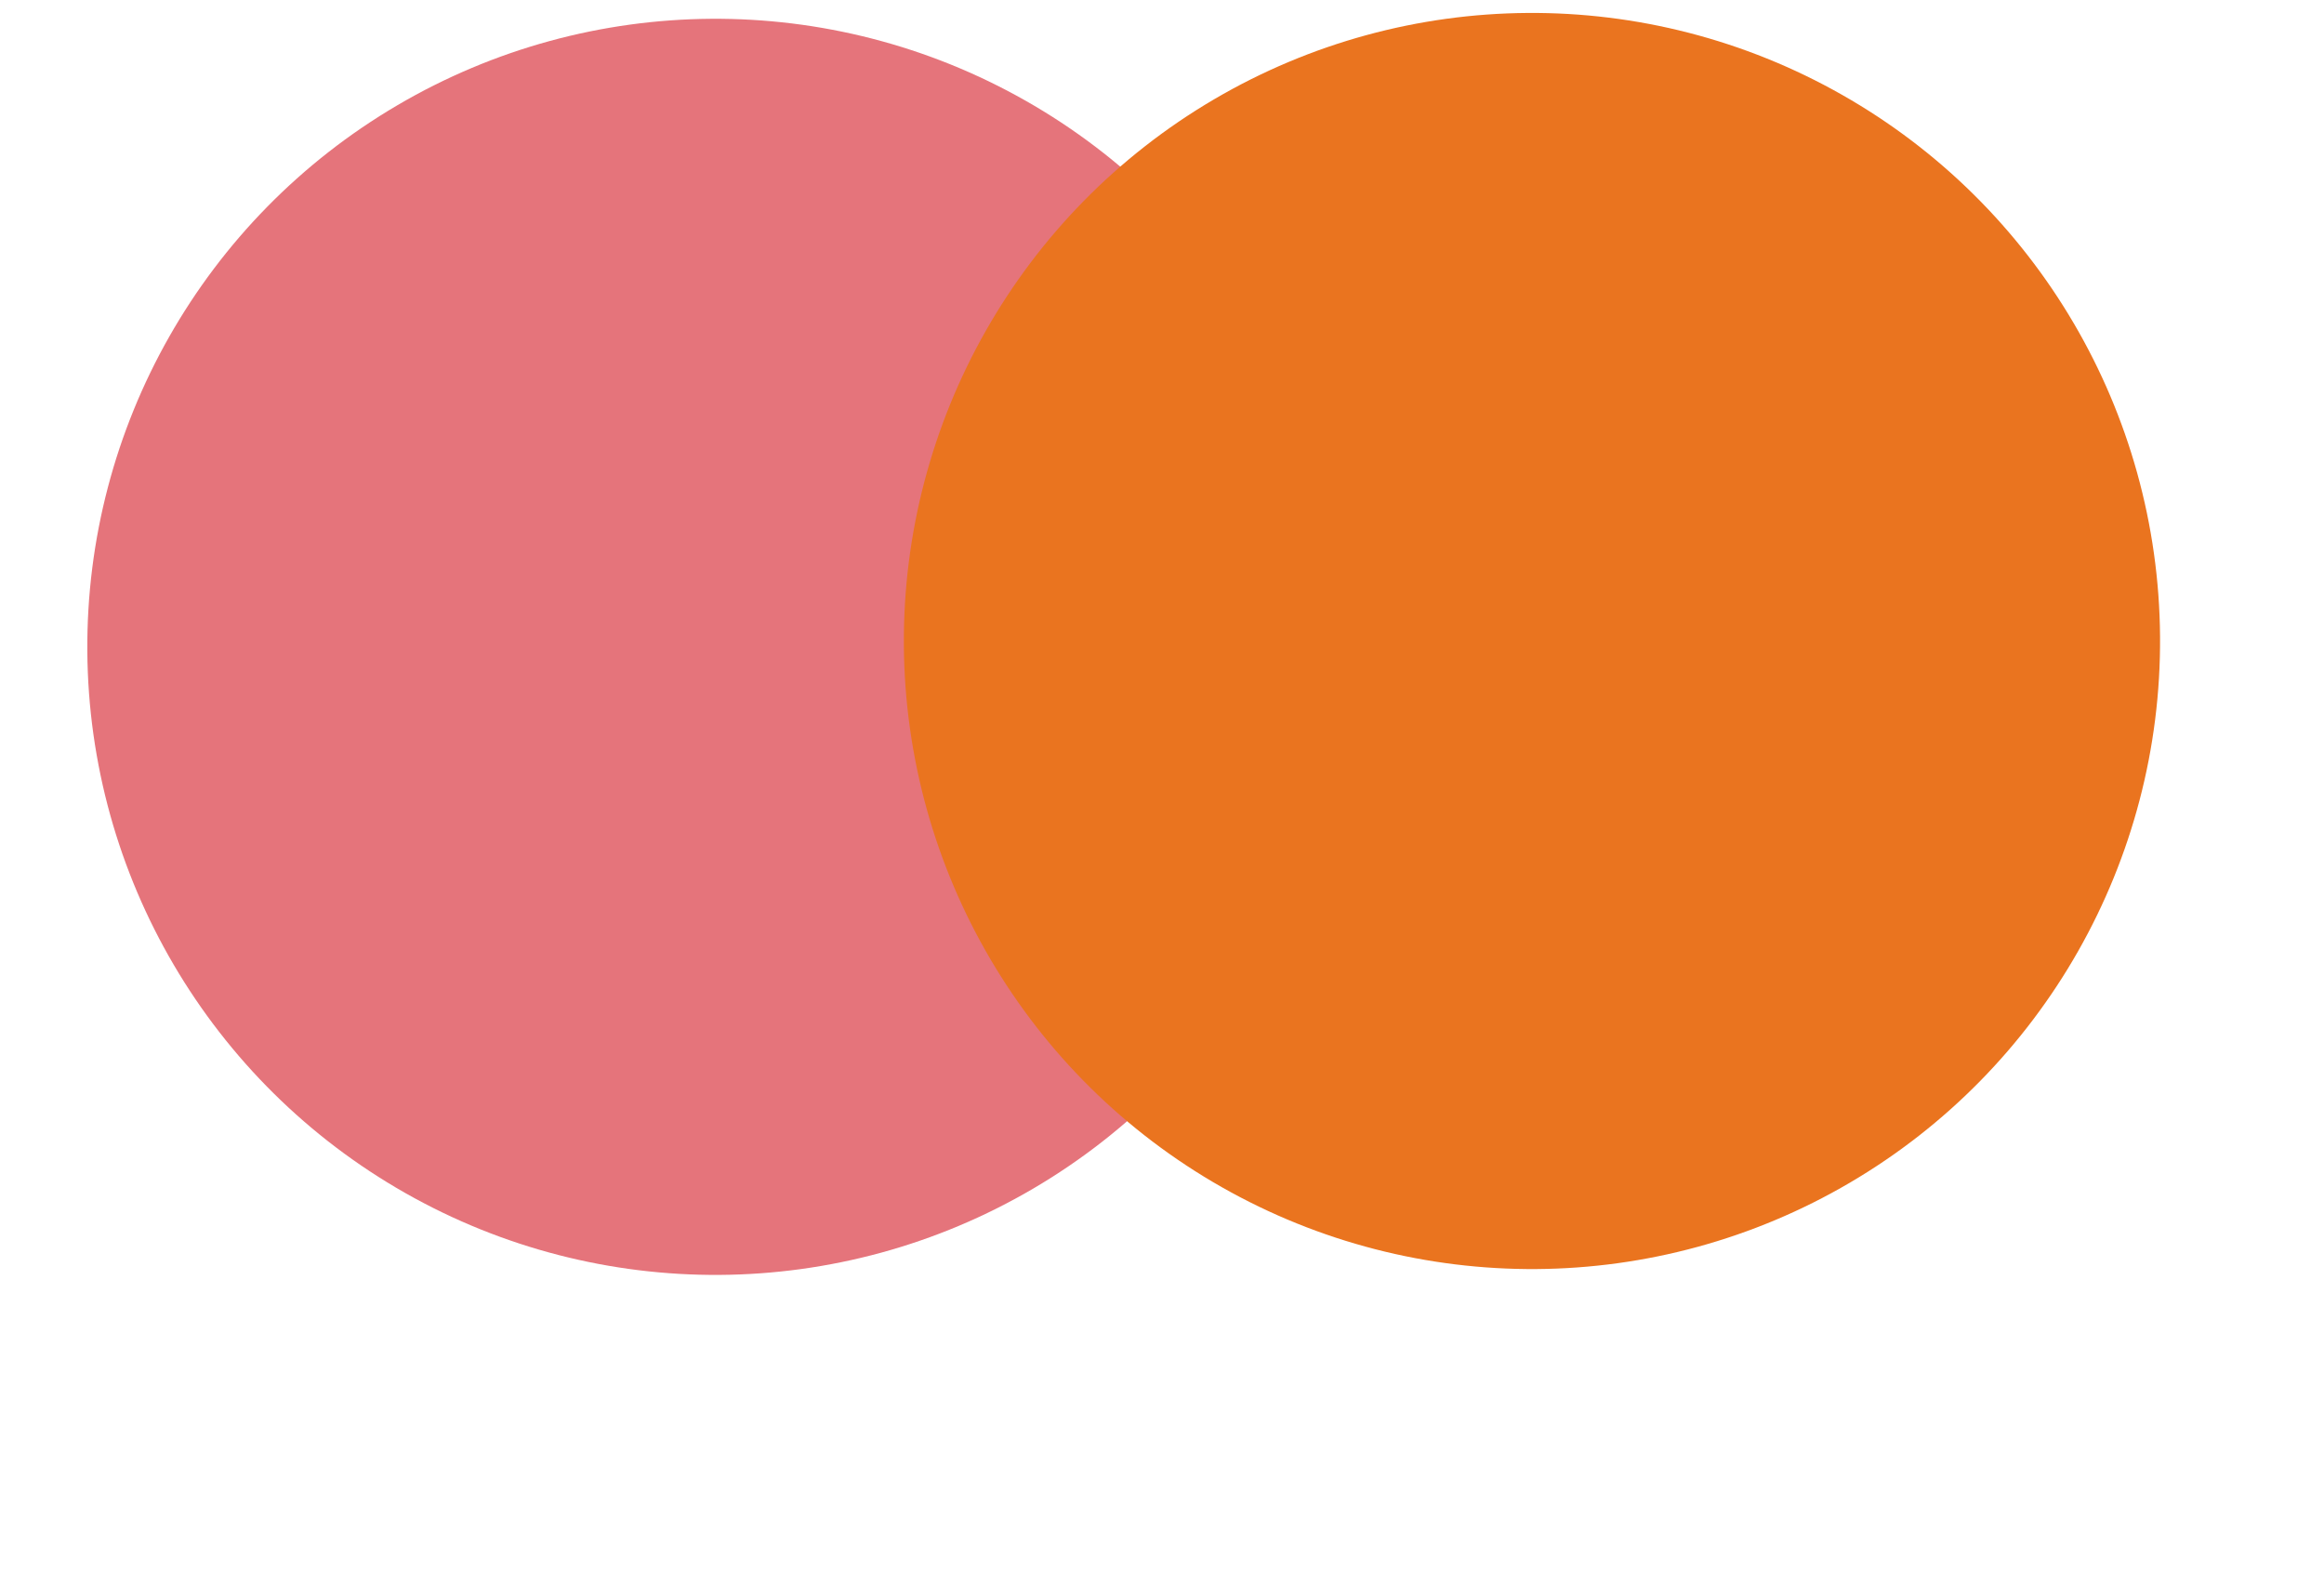 <svg width="37" height="25" viewBox="0 0 37 25" fill="none" xmlns="http://www.w3.org/2000/svg">
<g clip-path="url(#clip0_105_2349)">
<circle cx="11.39" cy="10.299" r="10" transform="rotate(-0.41 11.39 10.299)" fill="#E5747B"/>
<circle cx="24.39" cy="10.206" r="10" transform="rotate(-0.41 24.39 10.206)" fill="#EA741F"/>
</g>
<defs>
<clipPath id="clip0_105_2349">
<rect width="34.965" height="24" fill="white" transform="translate(0.925 0.373) rotate(-0.41)"/>
</clipPath>
</defs>
</svg>
